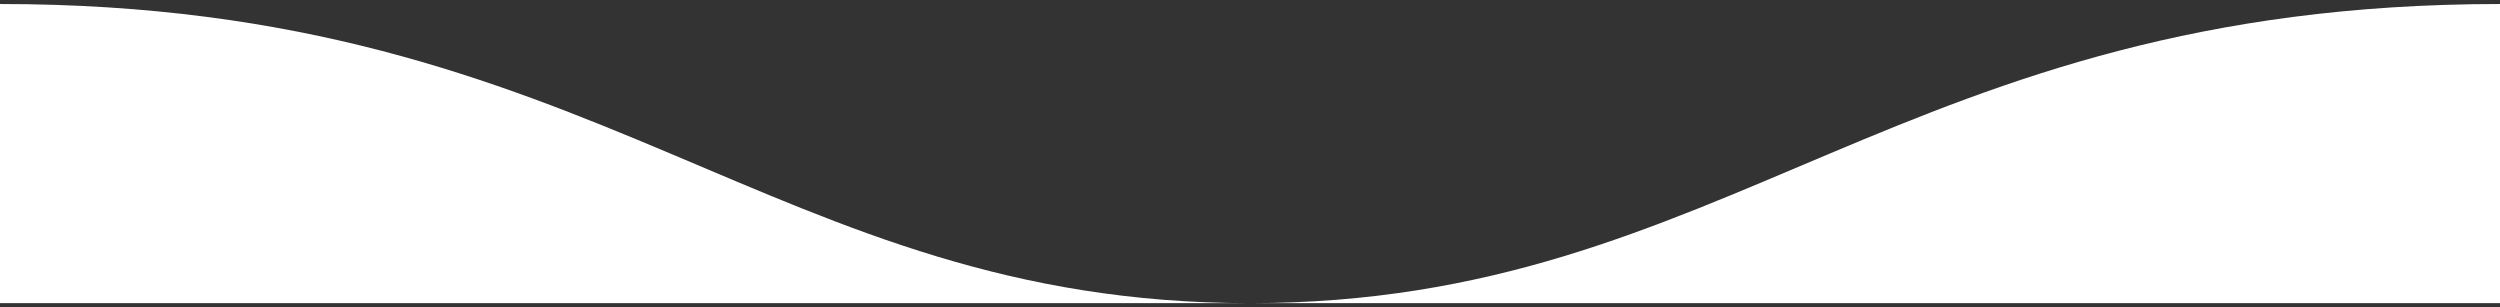 <?xml version="1.0" encoding="utf-8"?>
<!-- Generator: Adobe Illustrator 25.0.1, SVG Export Plug-In . SVG Version: 6.00 Build 0)  -->
<svg version="1.1" id="Capa_1" xmlns="http://www.w3.org/2000/svg" xmlns:xlink="http://www.w3.org/1999/xlink" x="0px" y="0px"
	 viewBox="0 0 1806 222" style="enable-background:new 0 0 1806 222;" xml:space="preserve">
<rect x="0" y="0" width="1806" height="222" fill="#333333" stroke="none"/>
<style type="text/css">
	.st0{fill:#FFFFFF;}
	.st1{fill:none;}
</style>
<path class="st0" d="M1806,2.9c-433.8,0-556.4,216.1-903,216.1S434.1,2.9,0,2.9v216.1h1806V2.9z"/>
<line class="st1" x1="434.4" y1="3" x2="434.4" y2="-205.4"/>
</svg>

